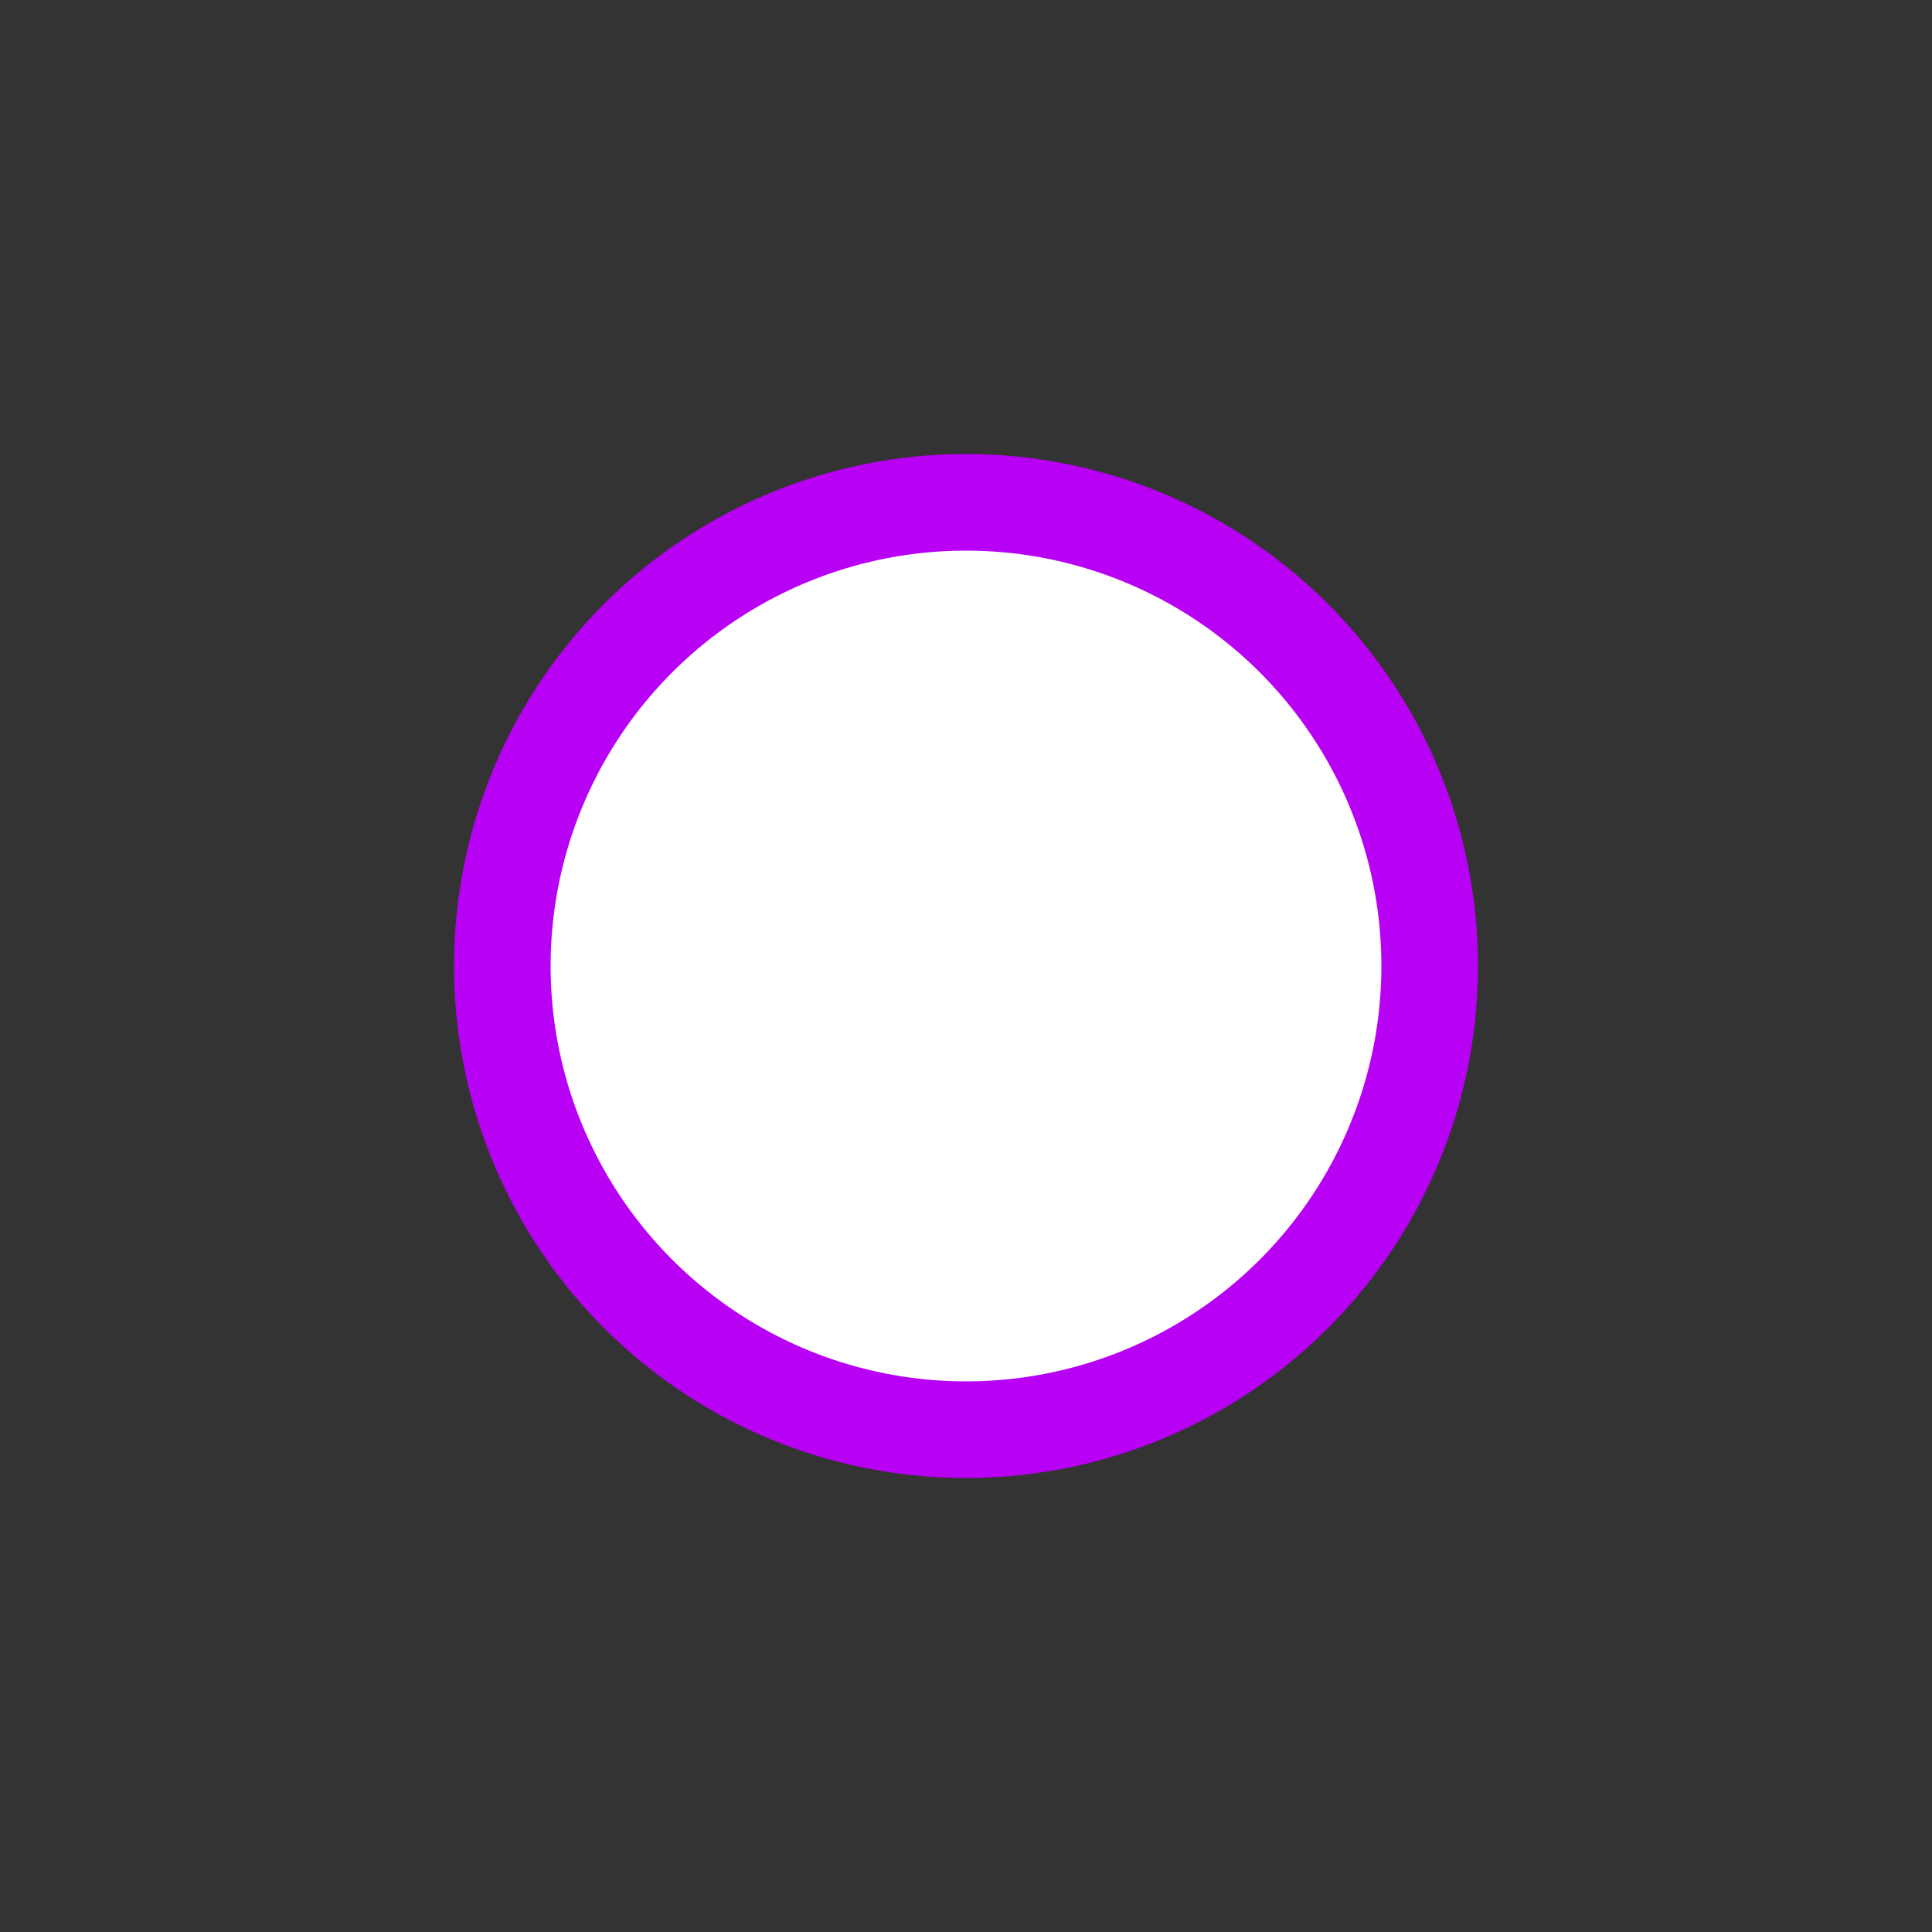 <?xml version="1.0" encoding="UTF-8"?>
<svg xmlns="http://www.w3.org/2000/svg" width="500" height="500">
<rect width="100%" height="100%" fill="#333333" stroke="none"/>
<title>ISE</title>

<circle cx="250" cy="250" r="120" stroke="#B800F5" stroke-width="25" fill="#ffffff"/>

</svg>